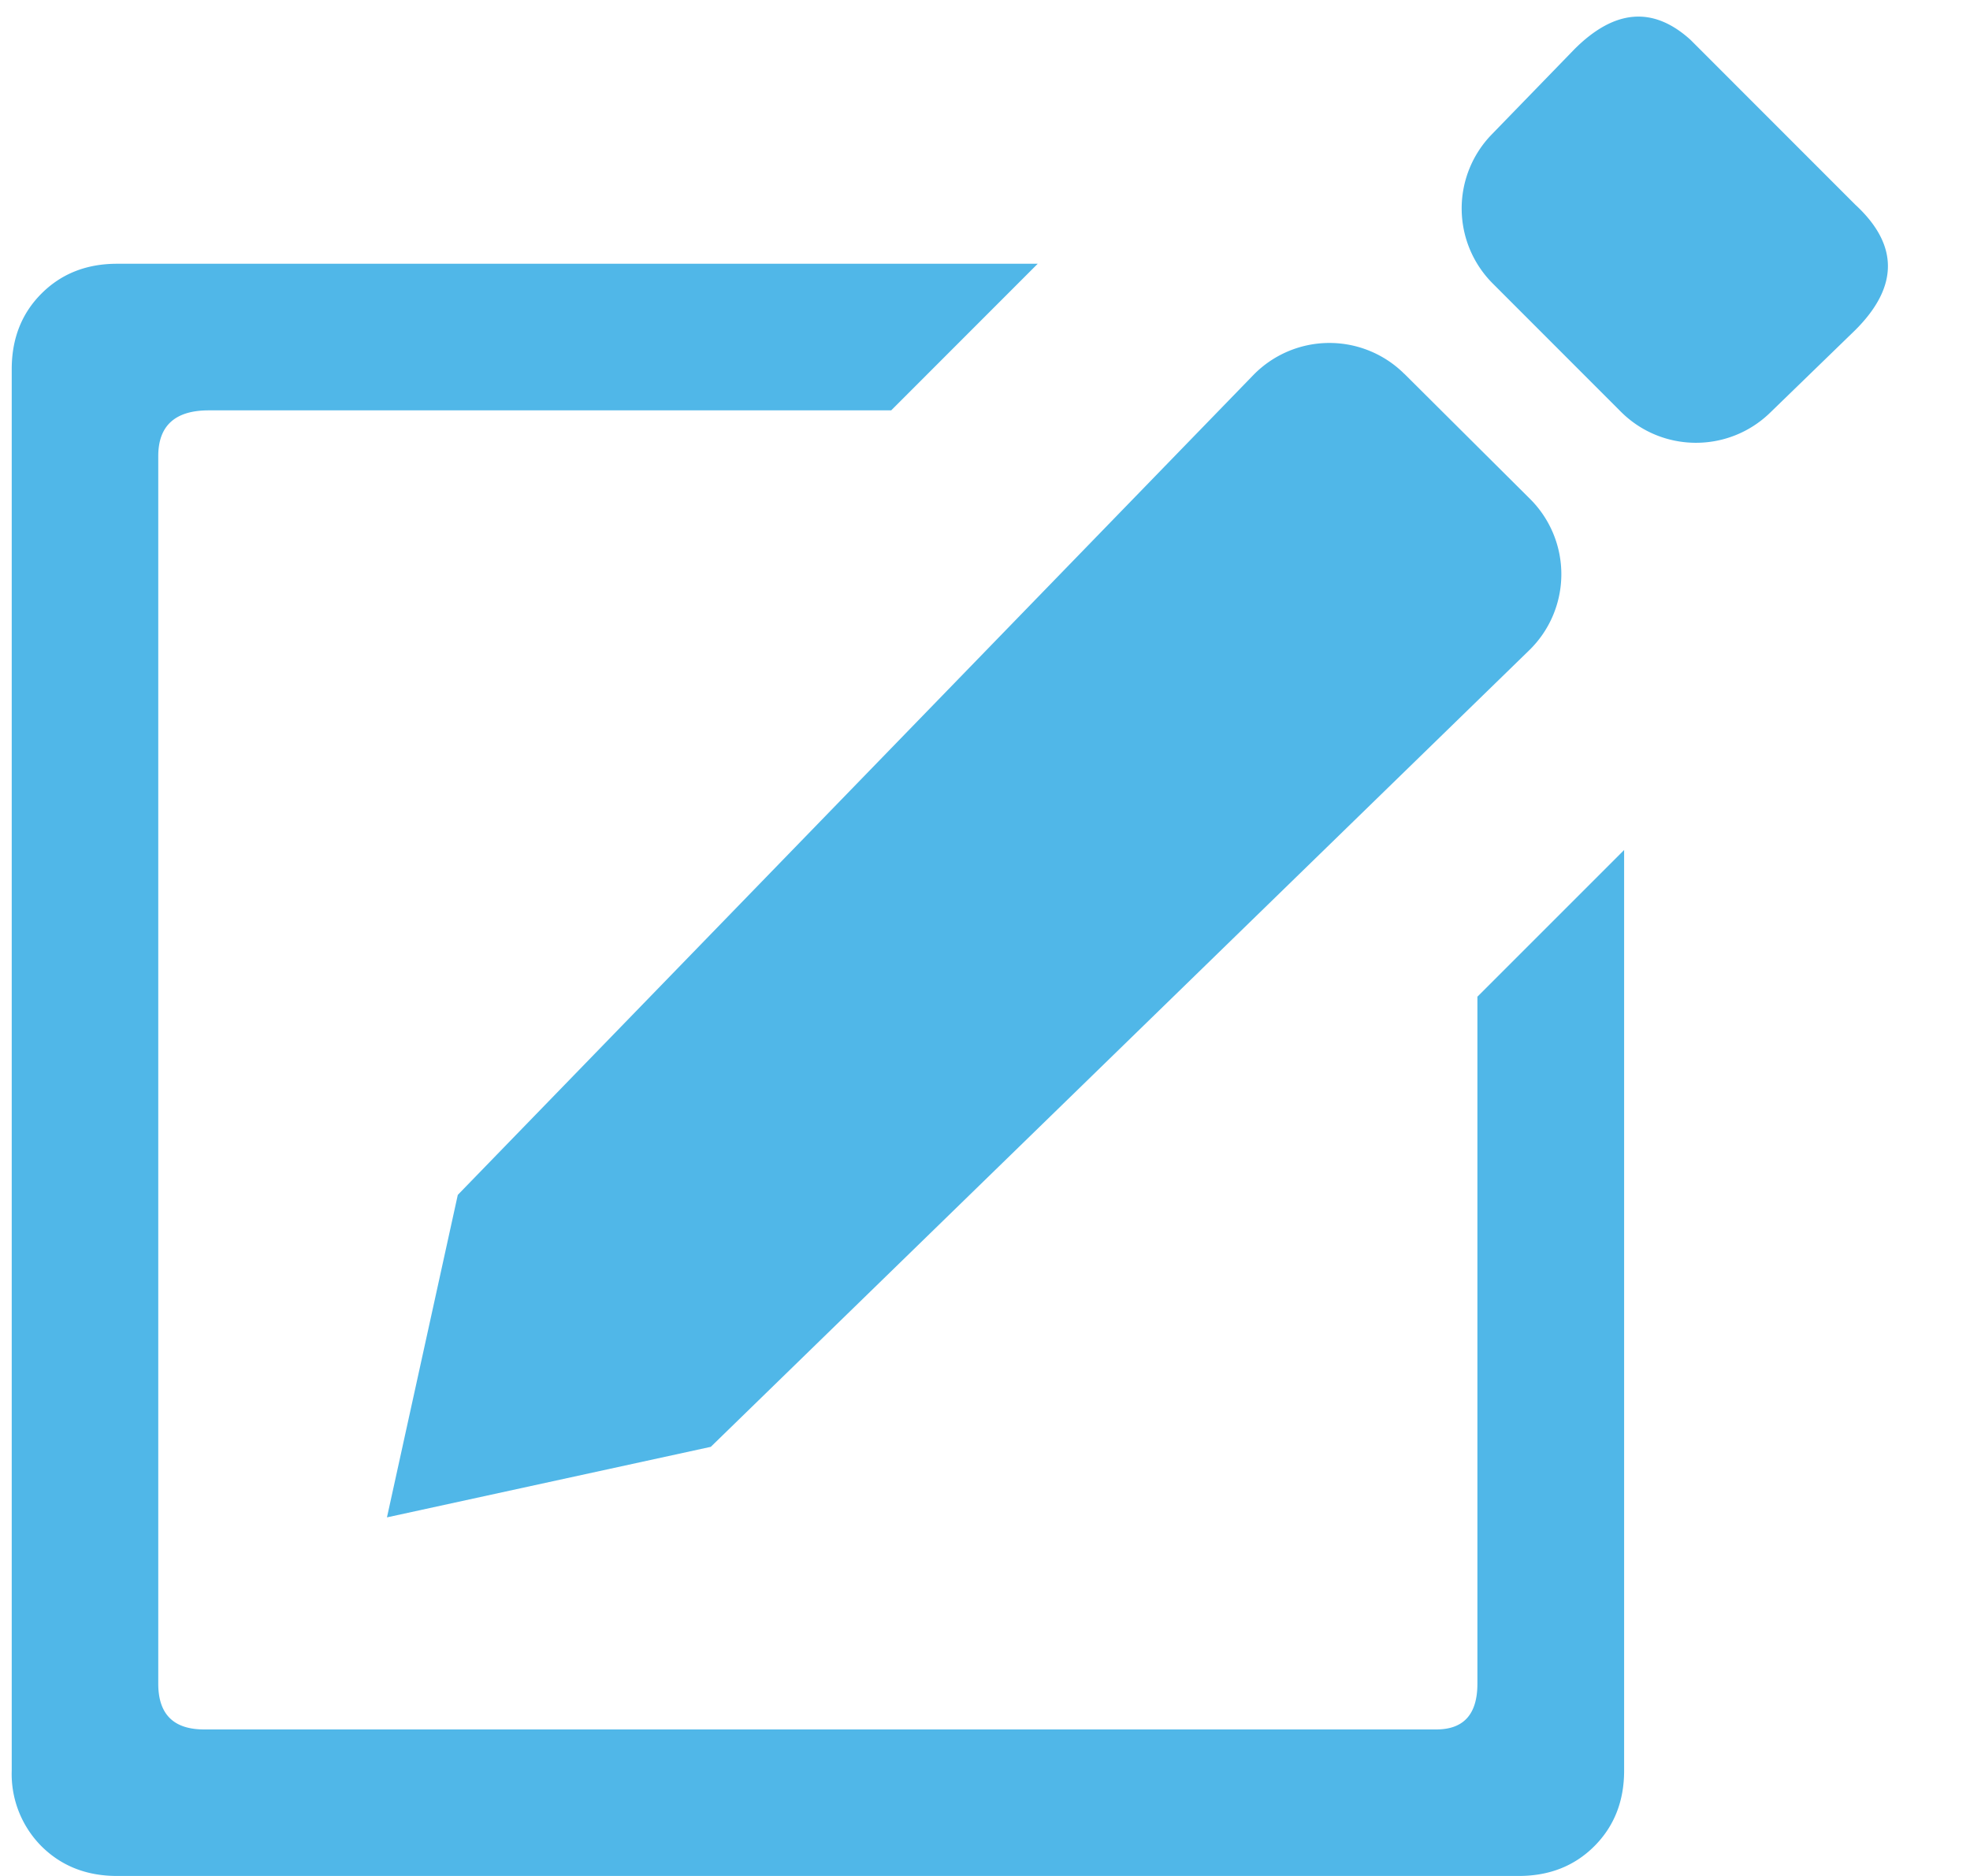 <svg height="20" viewBox="0 0 21 20" width="21" xmlns="http://www.w3.org/2000/svg"><path d="m19.777 2.182c.464.428.464.874 0 1.337l-.91.883c-.445.43-1.152.424-1.589-.013l-1.365-1.366a1.132 1.132 0 0 1 -.013-1.588l.883-.91c.428-.428.84-.461 1.238-.1zm-4.806 1.804 1.34 1.334a1.132 1.132 0 0 1 -.01 1.613l-8.724 8.492-3.452.752.755-3.438 8.48-8.74a1.132 1.132 0 0 1 1.61-.013zm.779 6.639 1.563-1.563v9.815c0 .325-.106.594-.318.806-.211.211-.48.317-.806.317h-14.941c-.325 0-.594-.106-.806-.317a1.092 1.092 0 0 1 -.317-.806v-14.941c0-.326.106-.595.317-.806.212-.212.48-.318.806-.318h9.814l-1.562 1.563h-7.275c-.358 0-.538.163-.538.488v13.087c0 .326.163.488.489.488h13.134c.293 0 .439-.162.439-.488v-7.324z" fill="#50b7e8"/></svg>